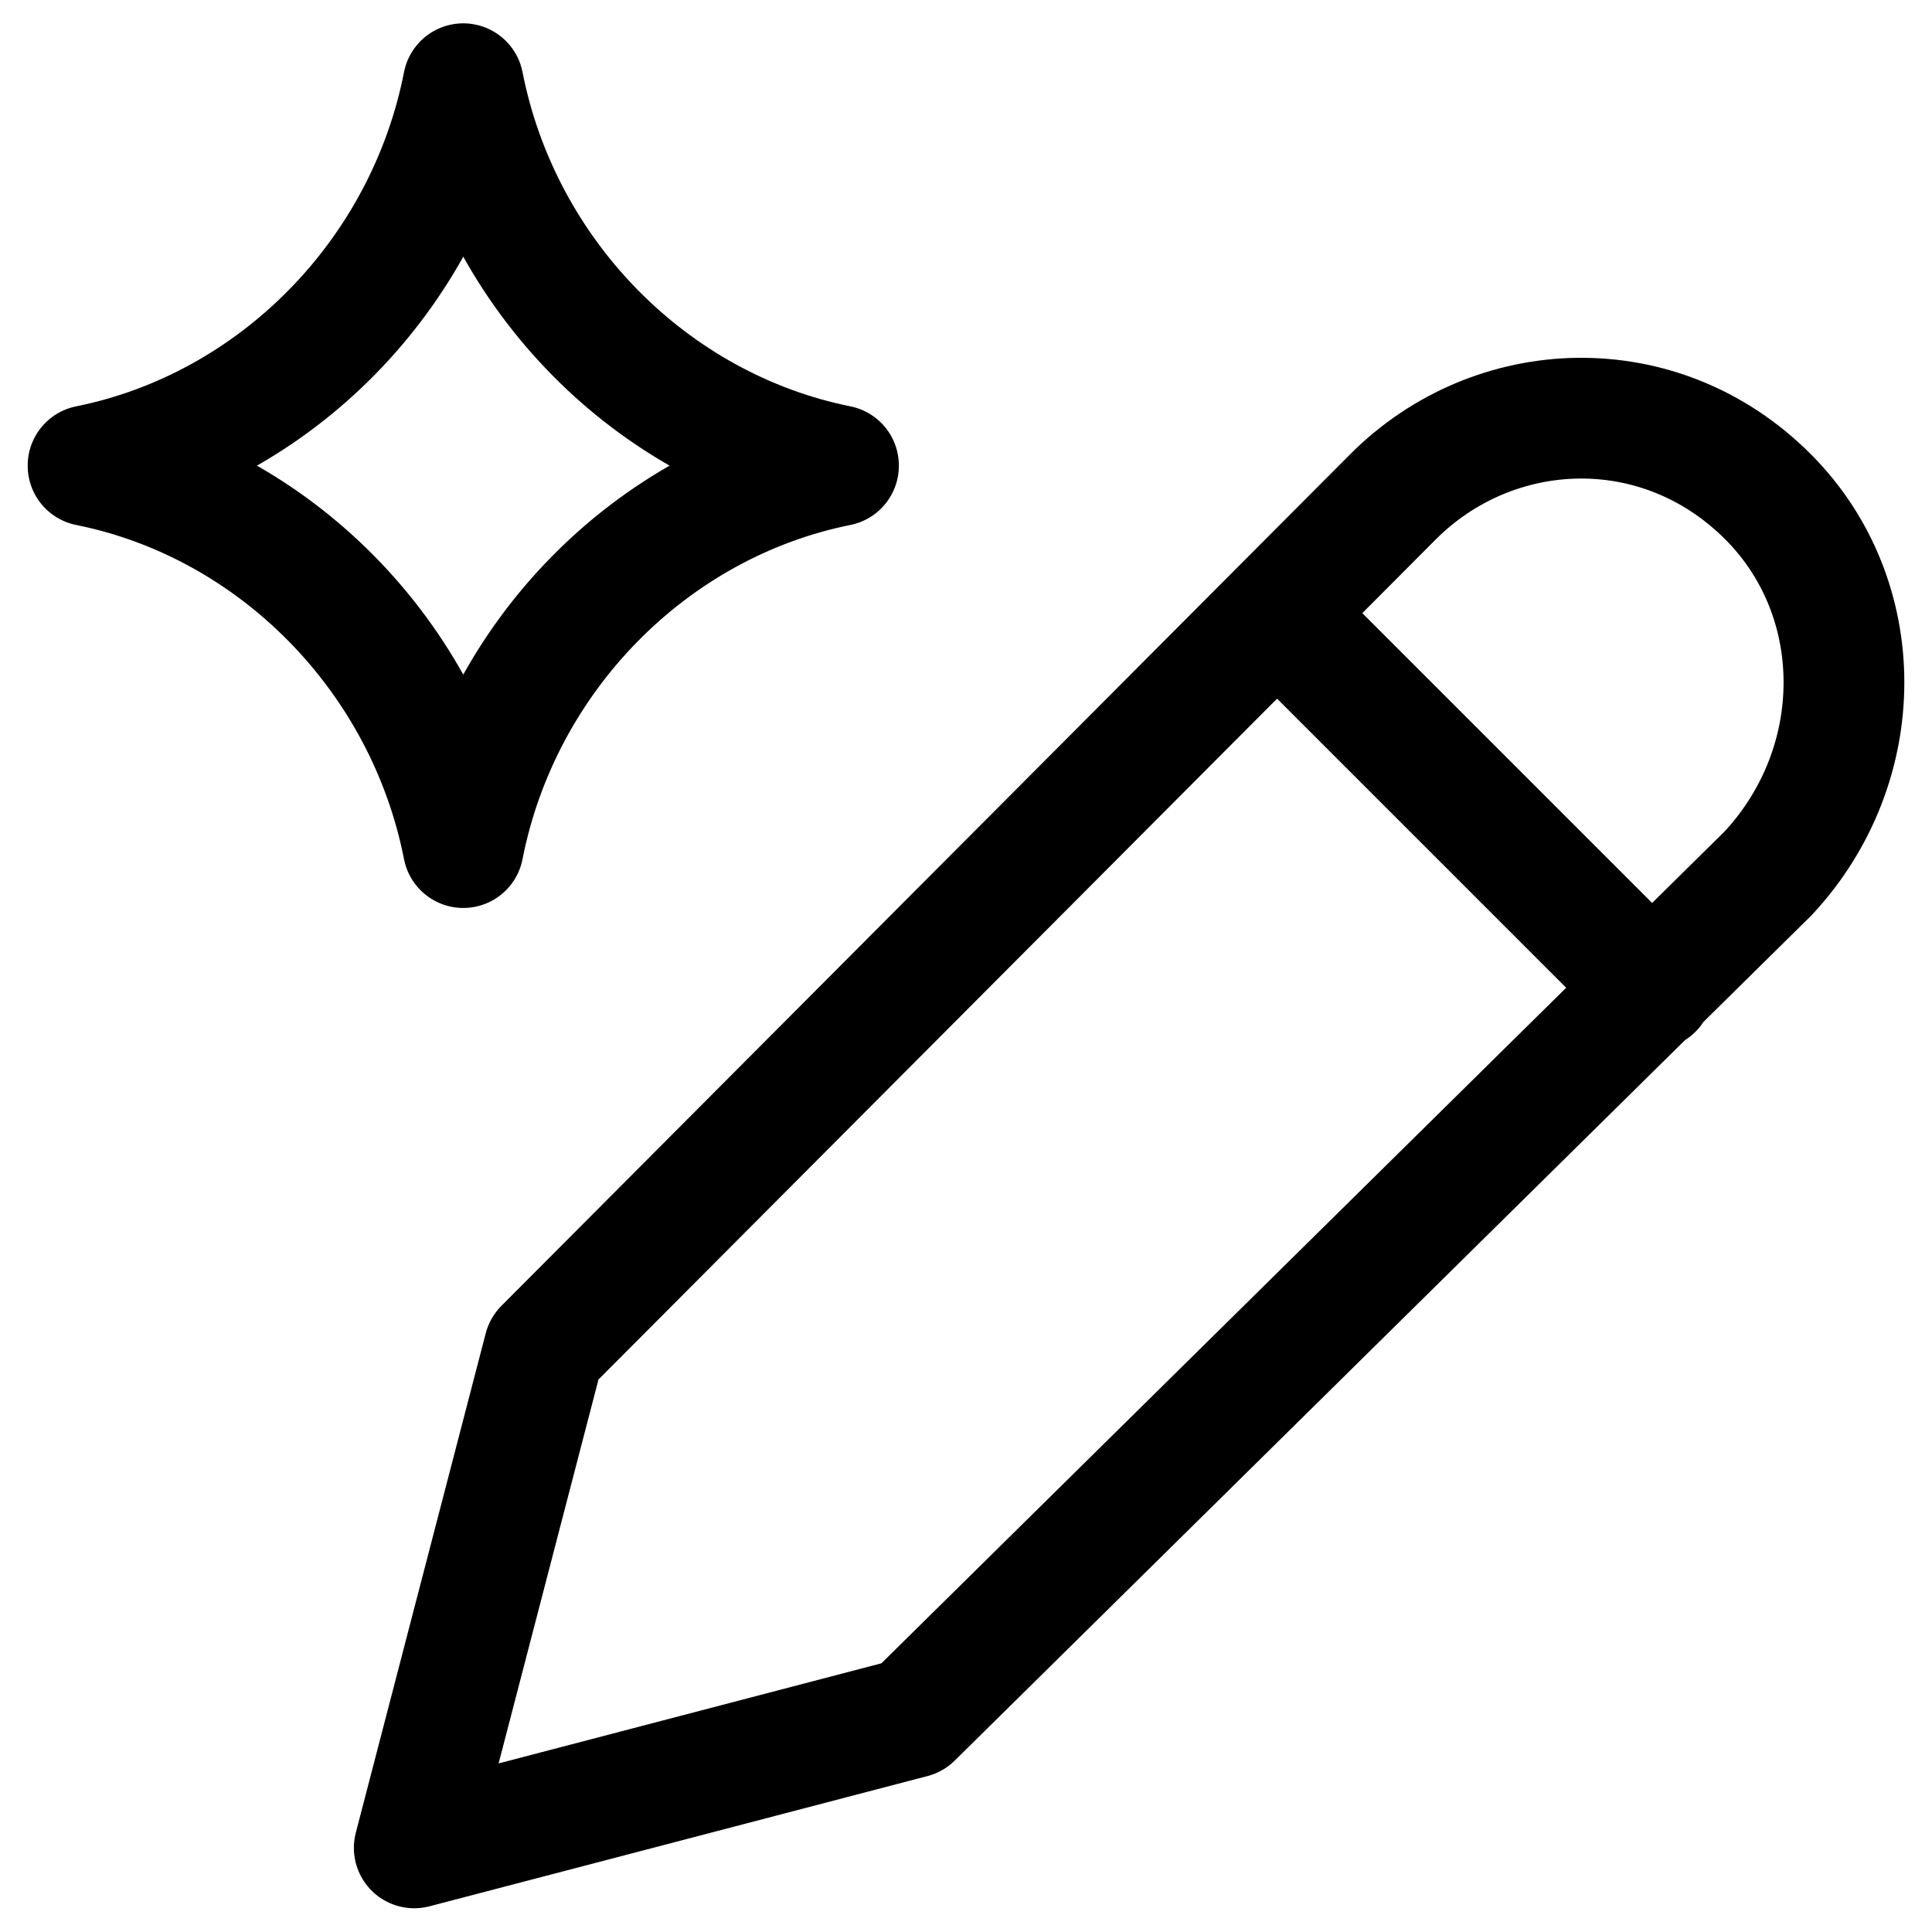 <svg xmlns="http://www.w3.org/2000/svg" fill="none" viewBox="0 0 24 24" id="Ai-Edit-Spark--Streamline-Ultimate" height="24" width="24"><desc>Ai Edit Spark Streamline Icon: https://streamlinehq.com</desc><path stroke="currentColor" stroke-linecap="round" stroke-linejoin="round" d="M1.094 5.783c2.323 -0.467 4.194 -2.36 4.661 -4.743 0.468 2.383 2.338 4.276 4.661 4.743m0 0.003c-2.323 0.467 -4.194 2.36 -4.661 4.743 -0.468 -2.383 -2.338 -4.276 -4.661 -4.743" stroke-width="1.5"></path><path stroke="currentColor" stroke-linecap="round" stroke-linejoin="round" stroke-miterlimit="10" d="m15.863 7.617 4.669 4.669m-9.199 9.051 -6.187 1.618 1.614 -6.204L17.303 6.173c1.255 -1.259 3.317 -1.349 4.662 0 1.255 1.259 1.255 3.327 0 4.675L11.333 21.337Z" stroke-width="1.5"></path></svg>